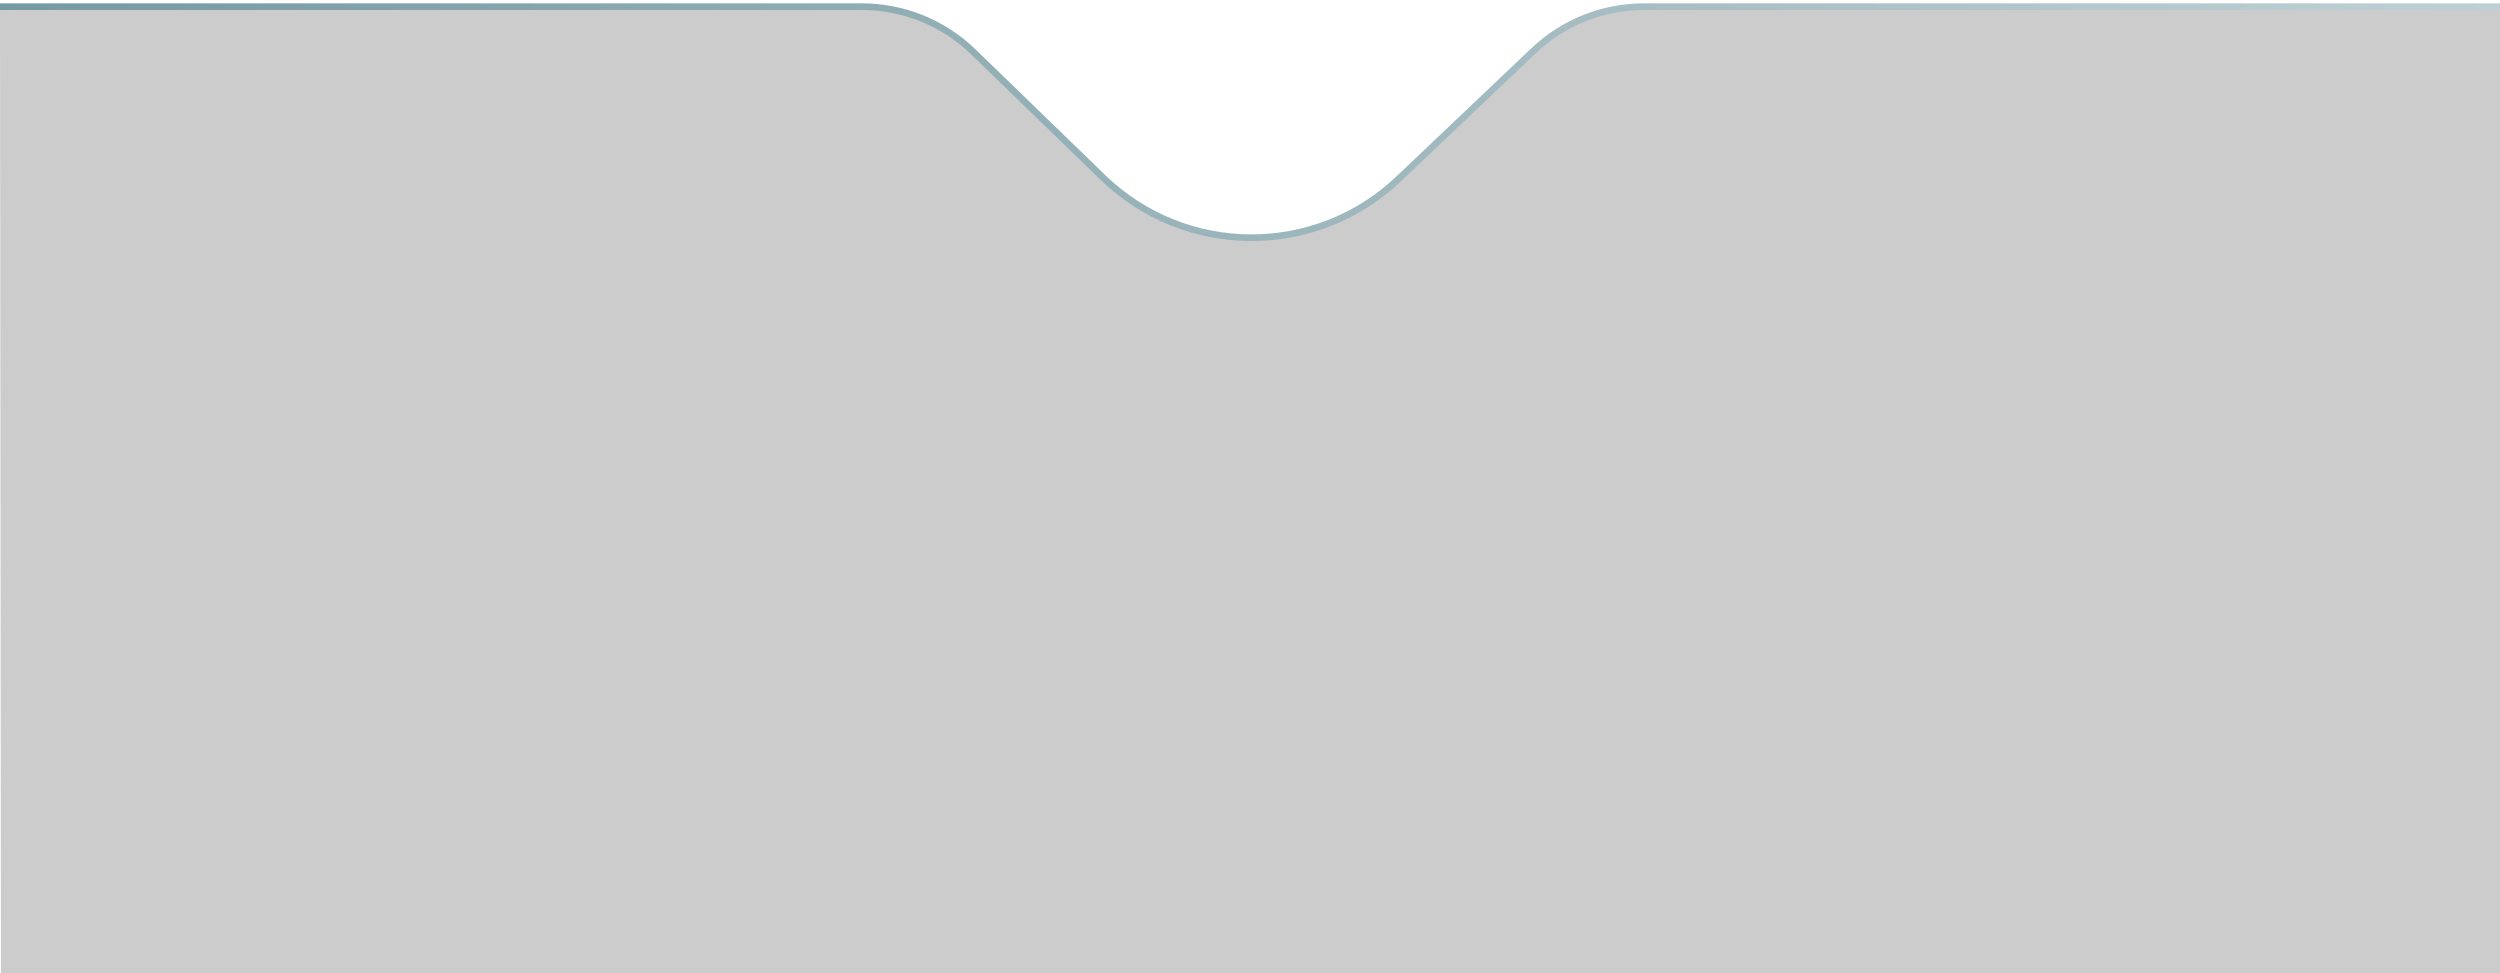 <svg width="375" height="146" viewBox="0 0 375 146" fill="none" xmlns="http://www.w3.org/2000/svg">
<path d="M129.279 1H0L0.14 146H375V1H246.579C240.429 1 234.513 3.361 230.054 7.596L209.76 26.864C197.319 38.677 177.776 38.577 165.457 26.639L145.981 7.765C141.504 3.426 135.514 1 129.279 1Z" fill="#545454" fill-opacity="0.3"/>
<path d="M0 1H129.279C135.514 1 141.504 3.426 145.981 7.765L165.457 26.639C177.776 38.577 197.319 38.677 209.76 26.864L230.054 7.596C234.513 3.361 240.429 1 246.579 1H375" stroke="url(#paint0_linear_65_1240)"/>
<defs>
<linearGradient id="paint0_linear_65_1240" x1="0" y1="24.5" x2="375" y2="24.5" gradientUnits="userSpaceOnUse">
<stop stop-color="#769AA3"/>
<stop offset="1" stop-color="#BFD0D4"/>
</linearGradient>
</defs>
</svg>
